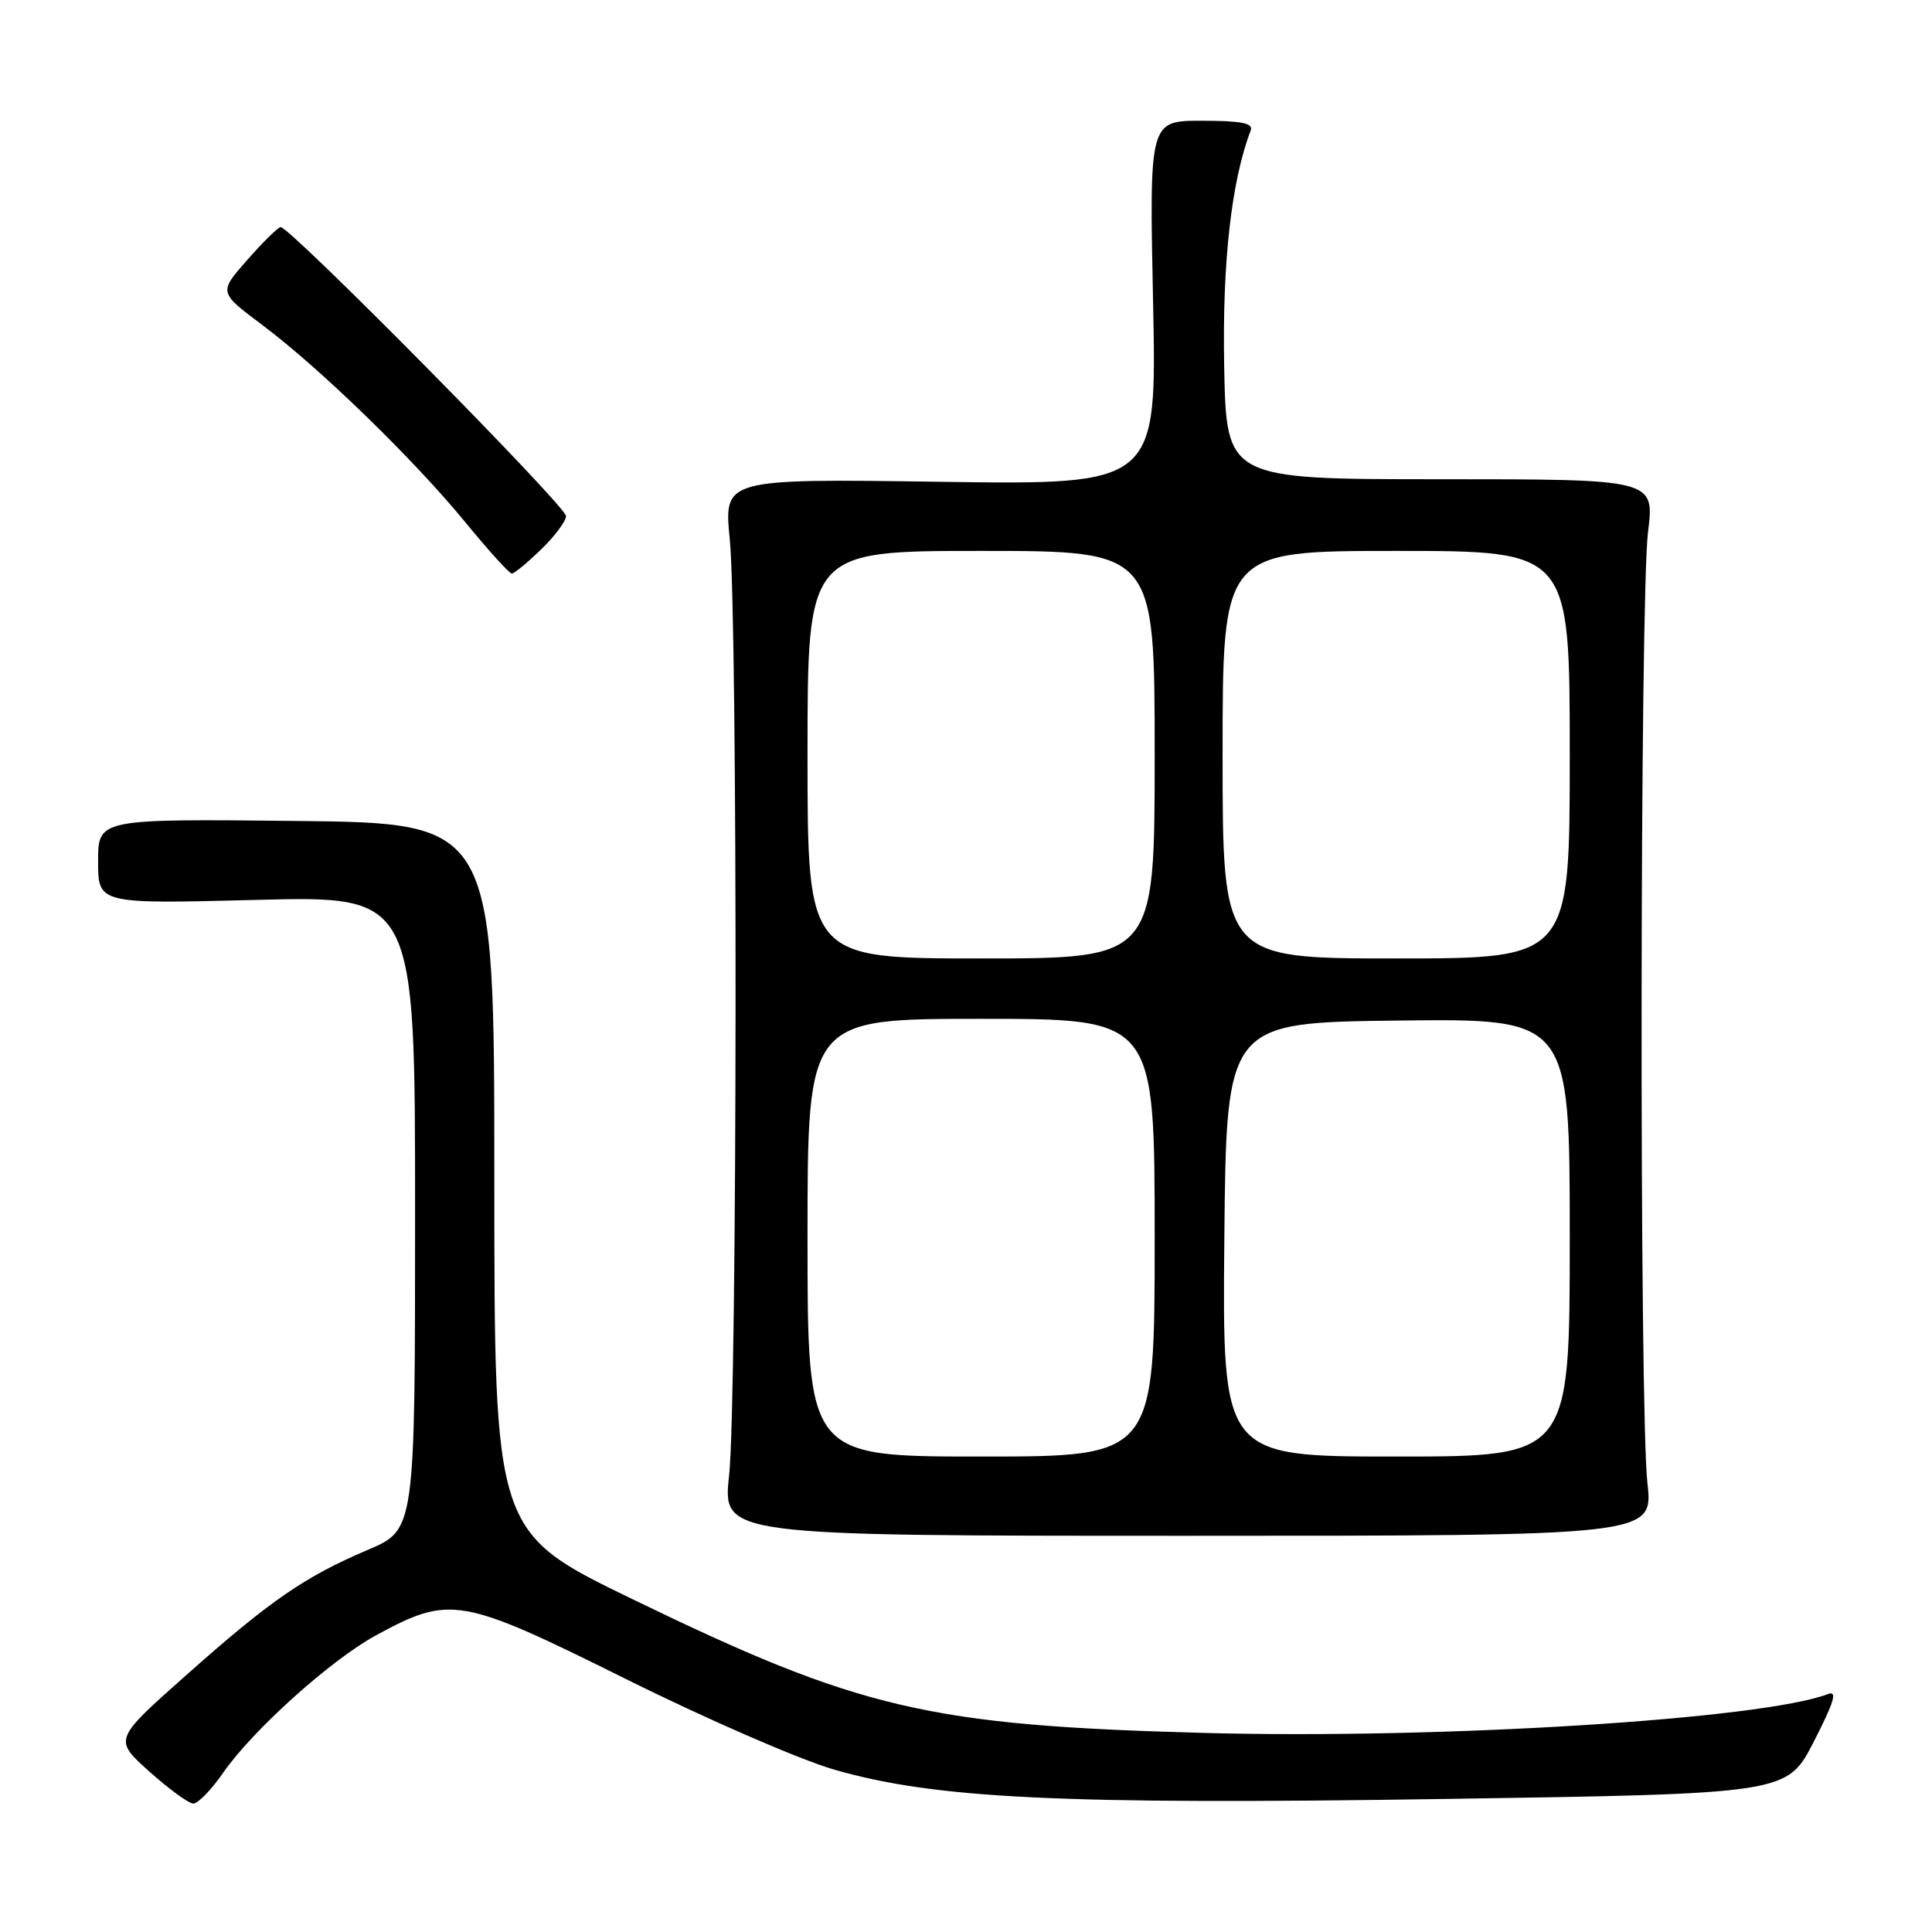 <?xml version="1.0" encoding="UTF-8" standalone="no"?>
<!DOCTYPE svg PUBLIC "-//W3C//DTD SVG 1.1//EN" "http://www.w3.org/Graphics/SVG/1.1/DTD/svg11.dtd" >
<svg xmlns="http://www.w3.org/2000/svg" xmlns:xlink="http://www.w3.org/1999/xlink" version="1.1" viewBox="0 0 256 256">
 <g >
 <path fill="currentColor"
d=" M 29.57 234.90 C 33.47 229.27 43.83 219.95 49.82 216.69 C 59.65 211.35 61.02 211.59 82.86 222.44 C 93.51 227.74 105.94 233.15 110.49 234.47 C 123.86 238.34 140.65 239.15 191.54 238.37 C 236.80 237.68 236.80 237.68 240.35 230.75 C 243.04 225.50 243.50 223.98 242.22 224.47 C 233.52 227.81 190.80 230.47 159.50 229.62 C 123.00 228.63 113.94 226.51 83.87 211.93 C 65.50 203.03 65.50 203.03 65.50 156.04 C 65.50 109.06 65.50 109.06 39.25 108.78 C 13.00 108.50 13.00 108.50 13.00 114.14 C 13.00 119.78 13.00 119.78 34.00 119.24 C 55.00 118.70 55.00 118.70 55.00 160.70 C 55.00 202.70 55.00 202.70 48.75 205.36 C 40.34 208.94 35.84 212.04 24.59 222.04 C 15.06 230.50 15.06 230.50 19.78 234.73 C 22.38 237.06 25.00 238.97 25.61 238.98 C 26.23 238.99 28.01 237.16 29.57 234.90 Z  M 218.29 196.50 C 217.21 186.95 217.29 79.22 218.37 70.50 C 219.24 63.50 219.24 63.50 190.87 63.50 C 162.50 63.50 162.50 63.50 162.21 48.50 C 161.95 34.76 163.17 23.94 165.73 17.27 C 166.09 16.32 164.47 16.00 159.25 16.00 C 152.29 16.00 152.29 16.00 152.79 40.12 C 153.29 64.25 153.29 64.25 124.59 63.84 C 95.90 63.43 95.90 63.43 96.70 71.46 C 97.77 82.26 97.70 185.41 96.61 195.50 C 95.74 203.50 95.74 203.50 157.41 203.50 C 219.07 203.50 219.07 203.50 218.29 196.50 Z  M 71.70 72.80 C 73.52 71.05 75.00 69.05 75.00 68.38 C 75.00 67.06 38.32 29.94 37.18 30.09 C 36.80 30.15 34.81 32.11 32.74 34.47 C 28.98 38.74 28.98 38.74 34.74 43.05 C 42.38 48.77 54.85 60.89 61.70 69.25 C 64.74 72.96 67.49 76.00 67.82 76.00 C 68.14 76.00 69.89 74.56 71.70 72.80 Z  M 107.00 164.00 C 107.00 135.00 107.00 135.00 130.00 135.00 C 153.00 135.00 153.00 135.00 153.00 164.00 C 153.00 193.00 153.00 193.00 130.00 193.00 C 107.00 193.00 107.00 193.00 107.00 164.00 Z  M 162.23 164.25 C 162.50 135.50 162.50 135.50 185.25 135.23 C 208.00 134.96 208.00 134.96 208.00 163.98 C 208.00 193.00 208.00 193.00 184.98 193.00 C 161.97 193.00 161.97 193.00 162.23 164.25 Z  M 107.00 100.00 C 107.00 73.00 107.00 73.00 130.00 73.00 C 153.00 73.00 153.00 73.00 153.00 100.00 C 153.00 127.00 153.00 127.00 130.00 127.00 C 107.00 127.00 107.00 127.00 107.00 100.00 Z  M 162.00 100.00 C 162.00 73.00 162.00 73.00 185.00 73.00 C 208.00 73.00 208.00 73.00 208.00 100.00 C 208.00 127.00 208.00 127.00 185.00 127.00 C 162.00 127.00 162.00 127.00 162.00 100.00 Z "/>
</g>
</svg>